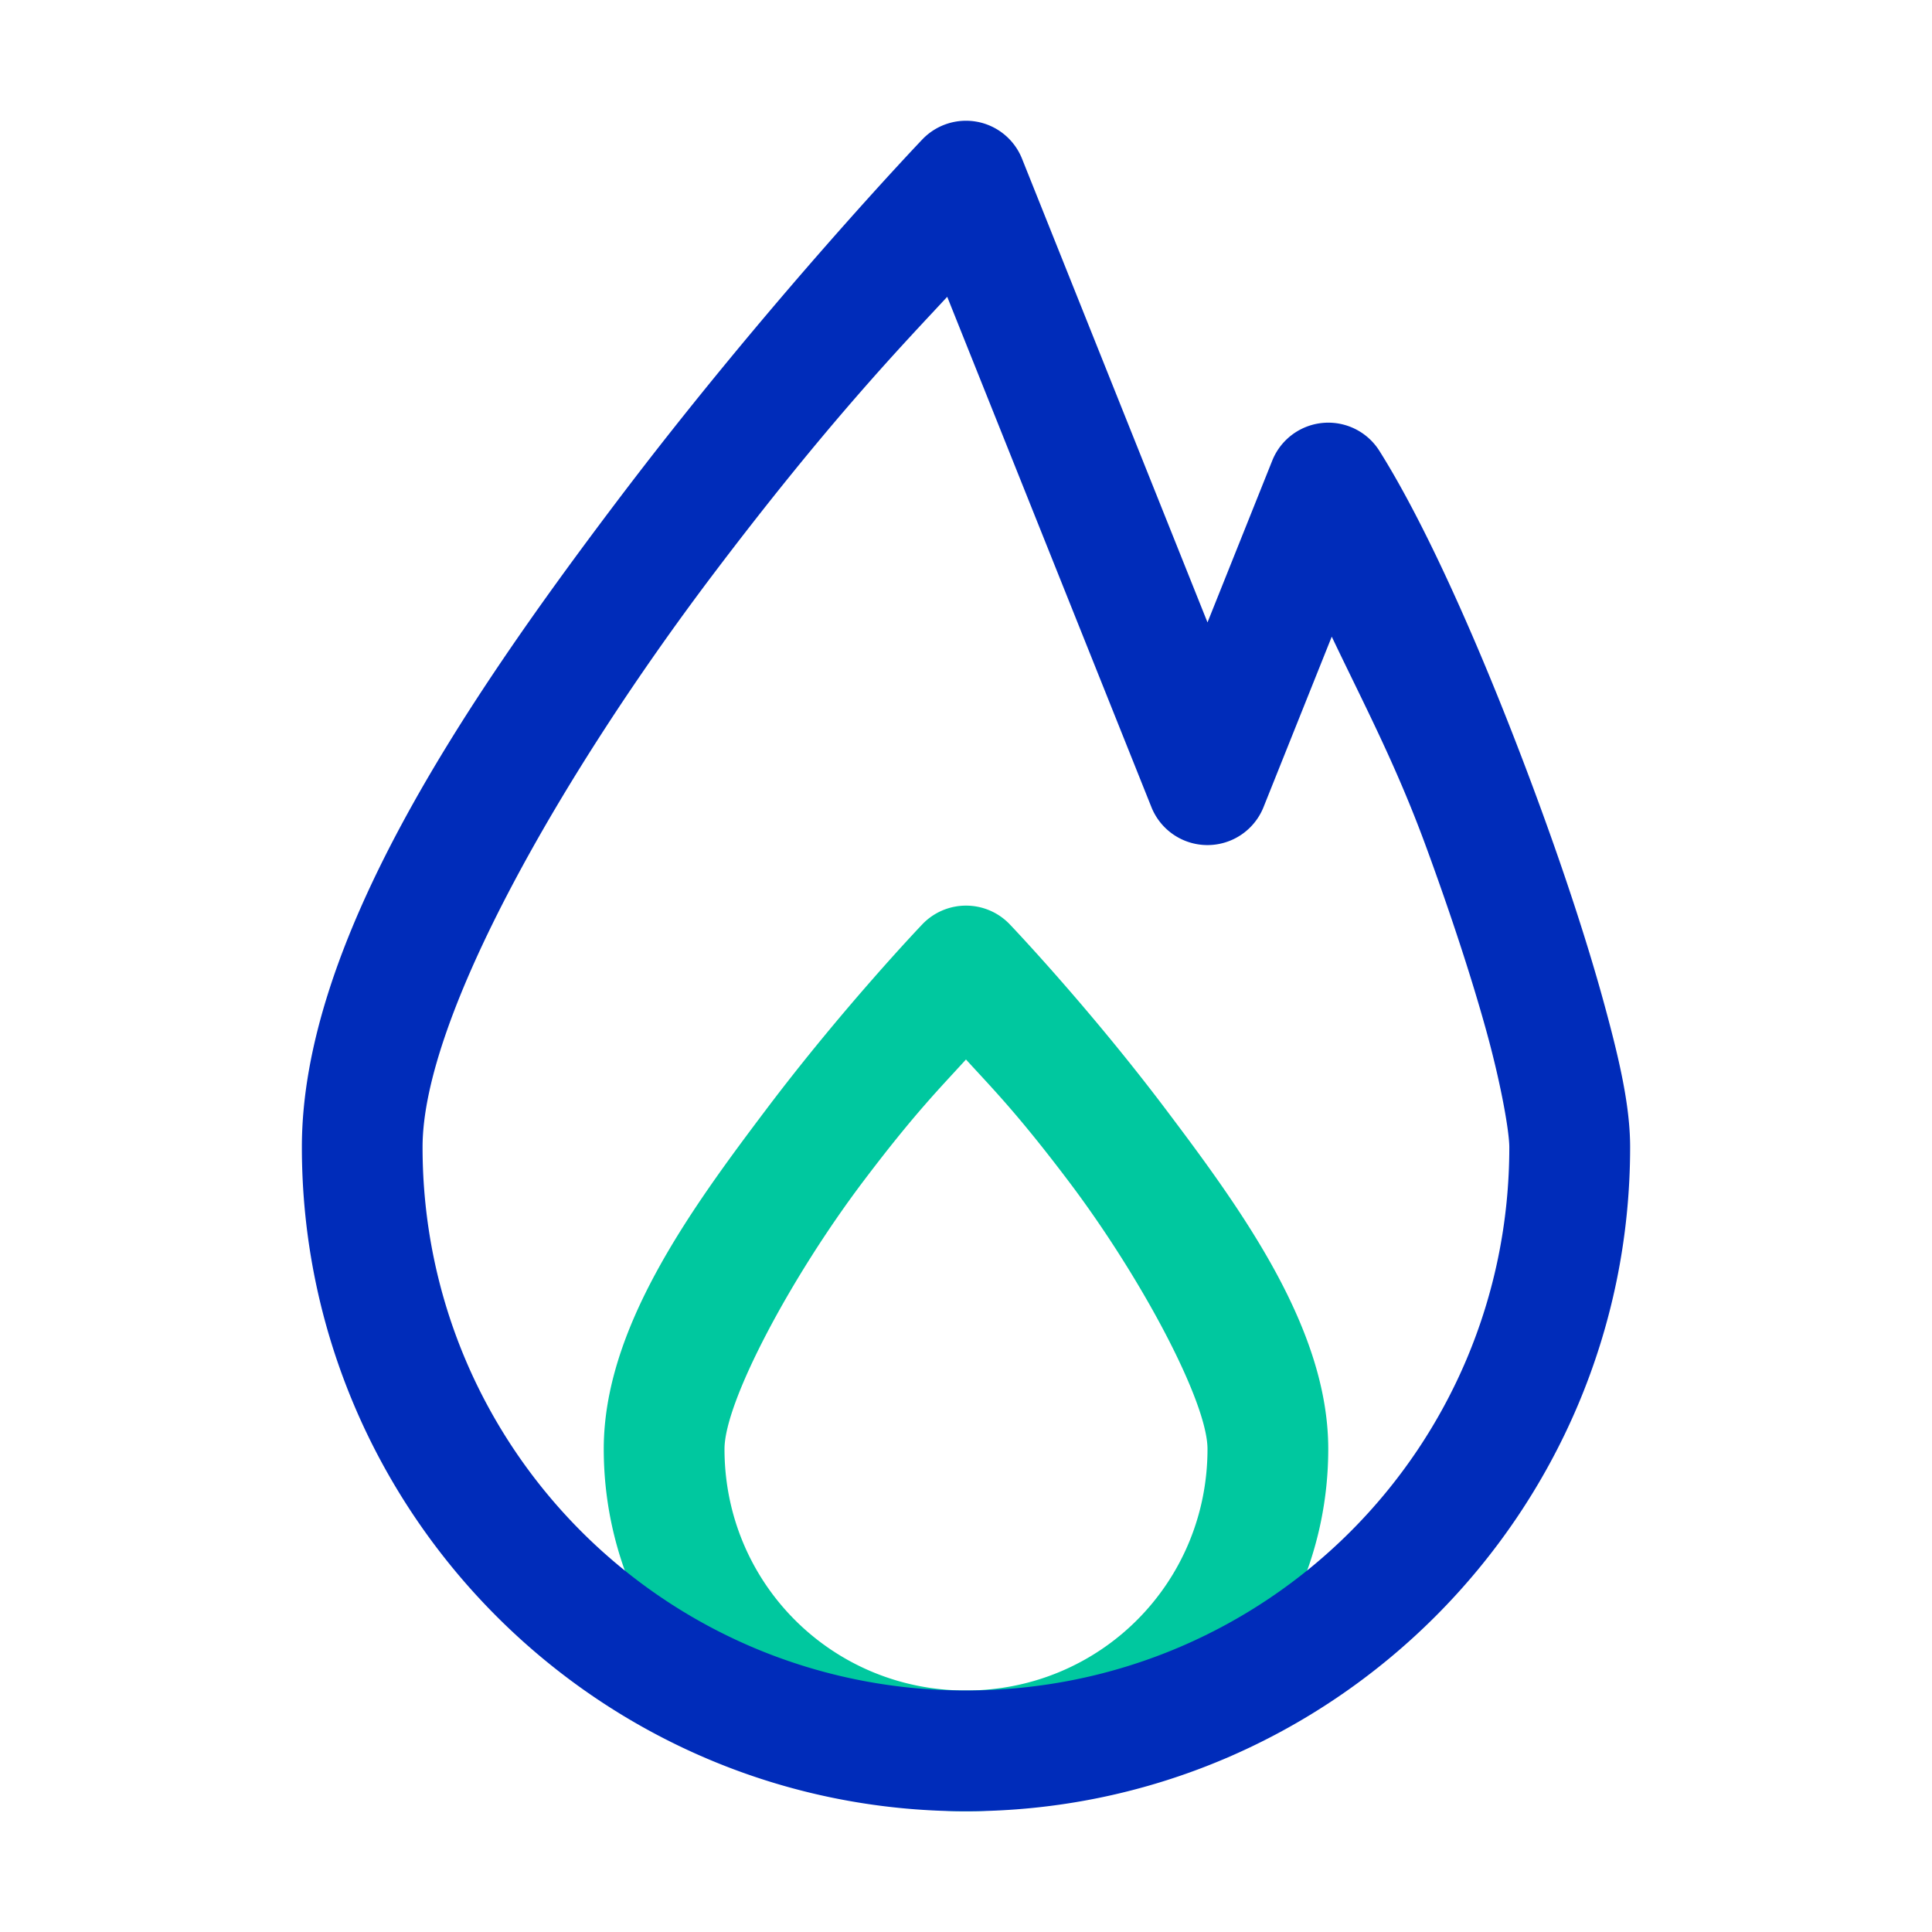 <?xml version="1.0" ?><svg height="32" id="svg5" version="1.1" viewBox="0 0 32 32" width="32" xmlns="http://www.w3.org/2000/svg" xmlns:svg="http://www.w3.org/2000/svg"><defs id="defs2"/><g id="layer1" transform="translate(-108,-196)"><path d="m 124,211 a 1,1 0 0 0 -0.723,0.309 c 0,0 -1.286,1.345 -2.576,3.053 C 119.411,216.07 118,218.016 118,220 c 0,3.302 2.698,6 6,6 3.302,0 6,-2.698 6,-6 0,-1.984 -1.411,-3.93 -2.701,-5.639 -1.29,-1.708 -2.576,-3.053 -2.576,-3.053 A 1,1 0 0 0 124,211 Z m 0,2.549 c 0.433,0.475 0.852,0.894 1.701,2.018 C 126.911,217.168 128,219.223 128,220 c 0,2.221 -1.779,4 -4,4 -2.221,0 -4,-1.779 -4,-4 0,-0.777 1.089,-2.832 2.299,-4.434 0.849,-1.124 1.269,-1.543 1.701,-2.018 z" id="path32823" style="color:#000000;fill:#00c89f;fill-opacity:1;fill-rule:evenodd;stroke-linecap:round;stroke-linejoin:round;stroke-miterlimit:4.1;-inkscape-stroke:none"/><path d="m 124.189,198.018 a 1,1 0 0 0 -0.912,0.291 c 0,0 -2.536,2.655 -5.076,6.018 C 115.661,207.689 113,211.635 113,215 c 0,6.063 4.937,11 11,11 6.063,0 11,-4.937 11,-11 0,-0.689 -0.181,-1.468 -0.447,-2.436 -0.267,-0.968 -0.632,-2.079 -1.045,-3.207 -0.825,-2.256 -1.811,-4.54 -2.662,-5.891 a 1,1 0 0 0 -1.773,0.162 L 128,206.309 l -3.072,-7.68 a 1,1 0 0 0 -0.738,-0.611 z m -0.5,2.898 3.383,8.455 a 1,1 0 0 0 1.855,0 l 1.131,-2.826 c 0.536,1.126 1.065,2.12 1.57,3.5 0.398,1.087 0.75,2.157 0.996,3.051 0.246,0.894 0.375,1.658 0.375,1.904 0,4.982 -4.018,9 -9,9 -4.982,0 -9,-4.018 -9,-9 0,-2.158 2.339,-6.212 4.799,-9.469 1.944,-2.573 3.159,-3.825 3.891,-4.615 z" id="path25424" style="color:#000000;fill:#002cba;fill-opacity:1;fill-rule:evenodd;stroke-linecap:round;stroke-linejoin:round;stroke-miterlimit:4.1;-inkscape-stroke:none"/></g></svg>
